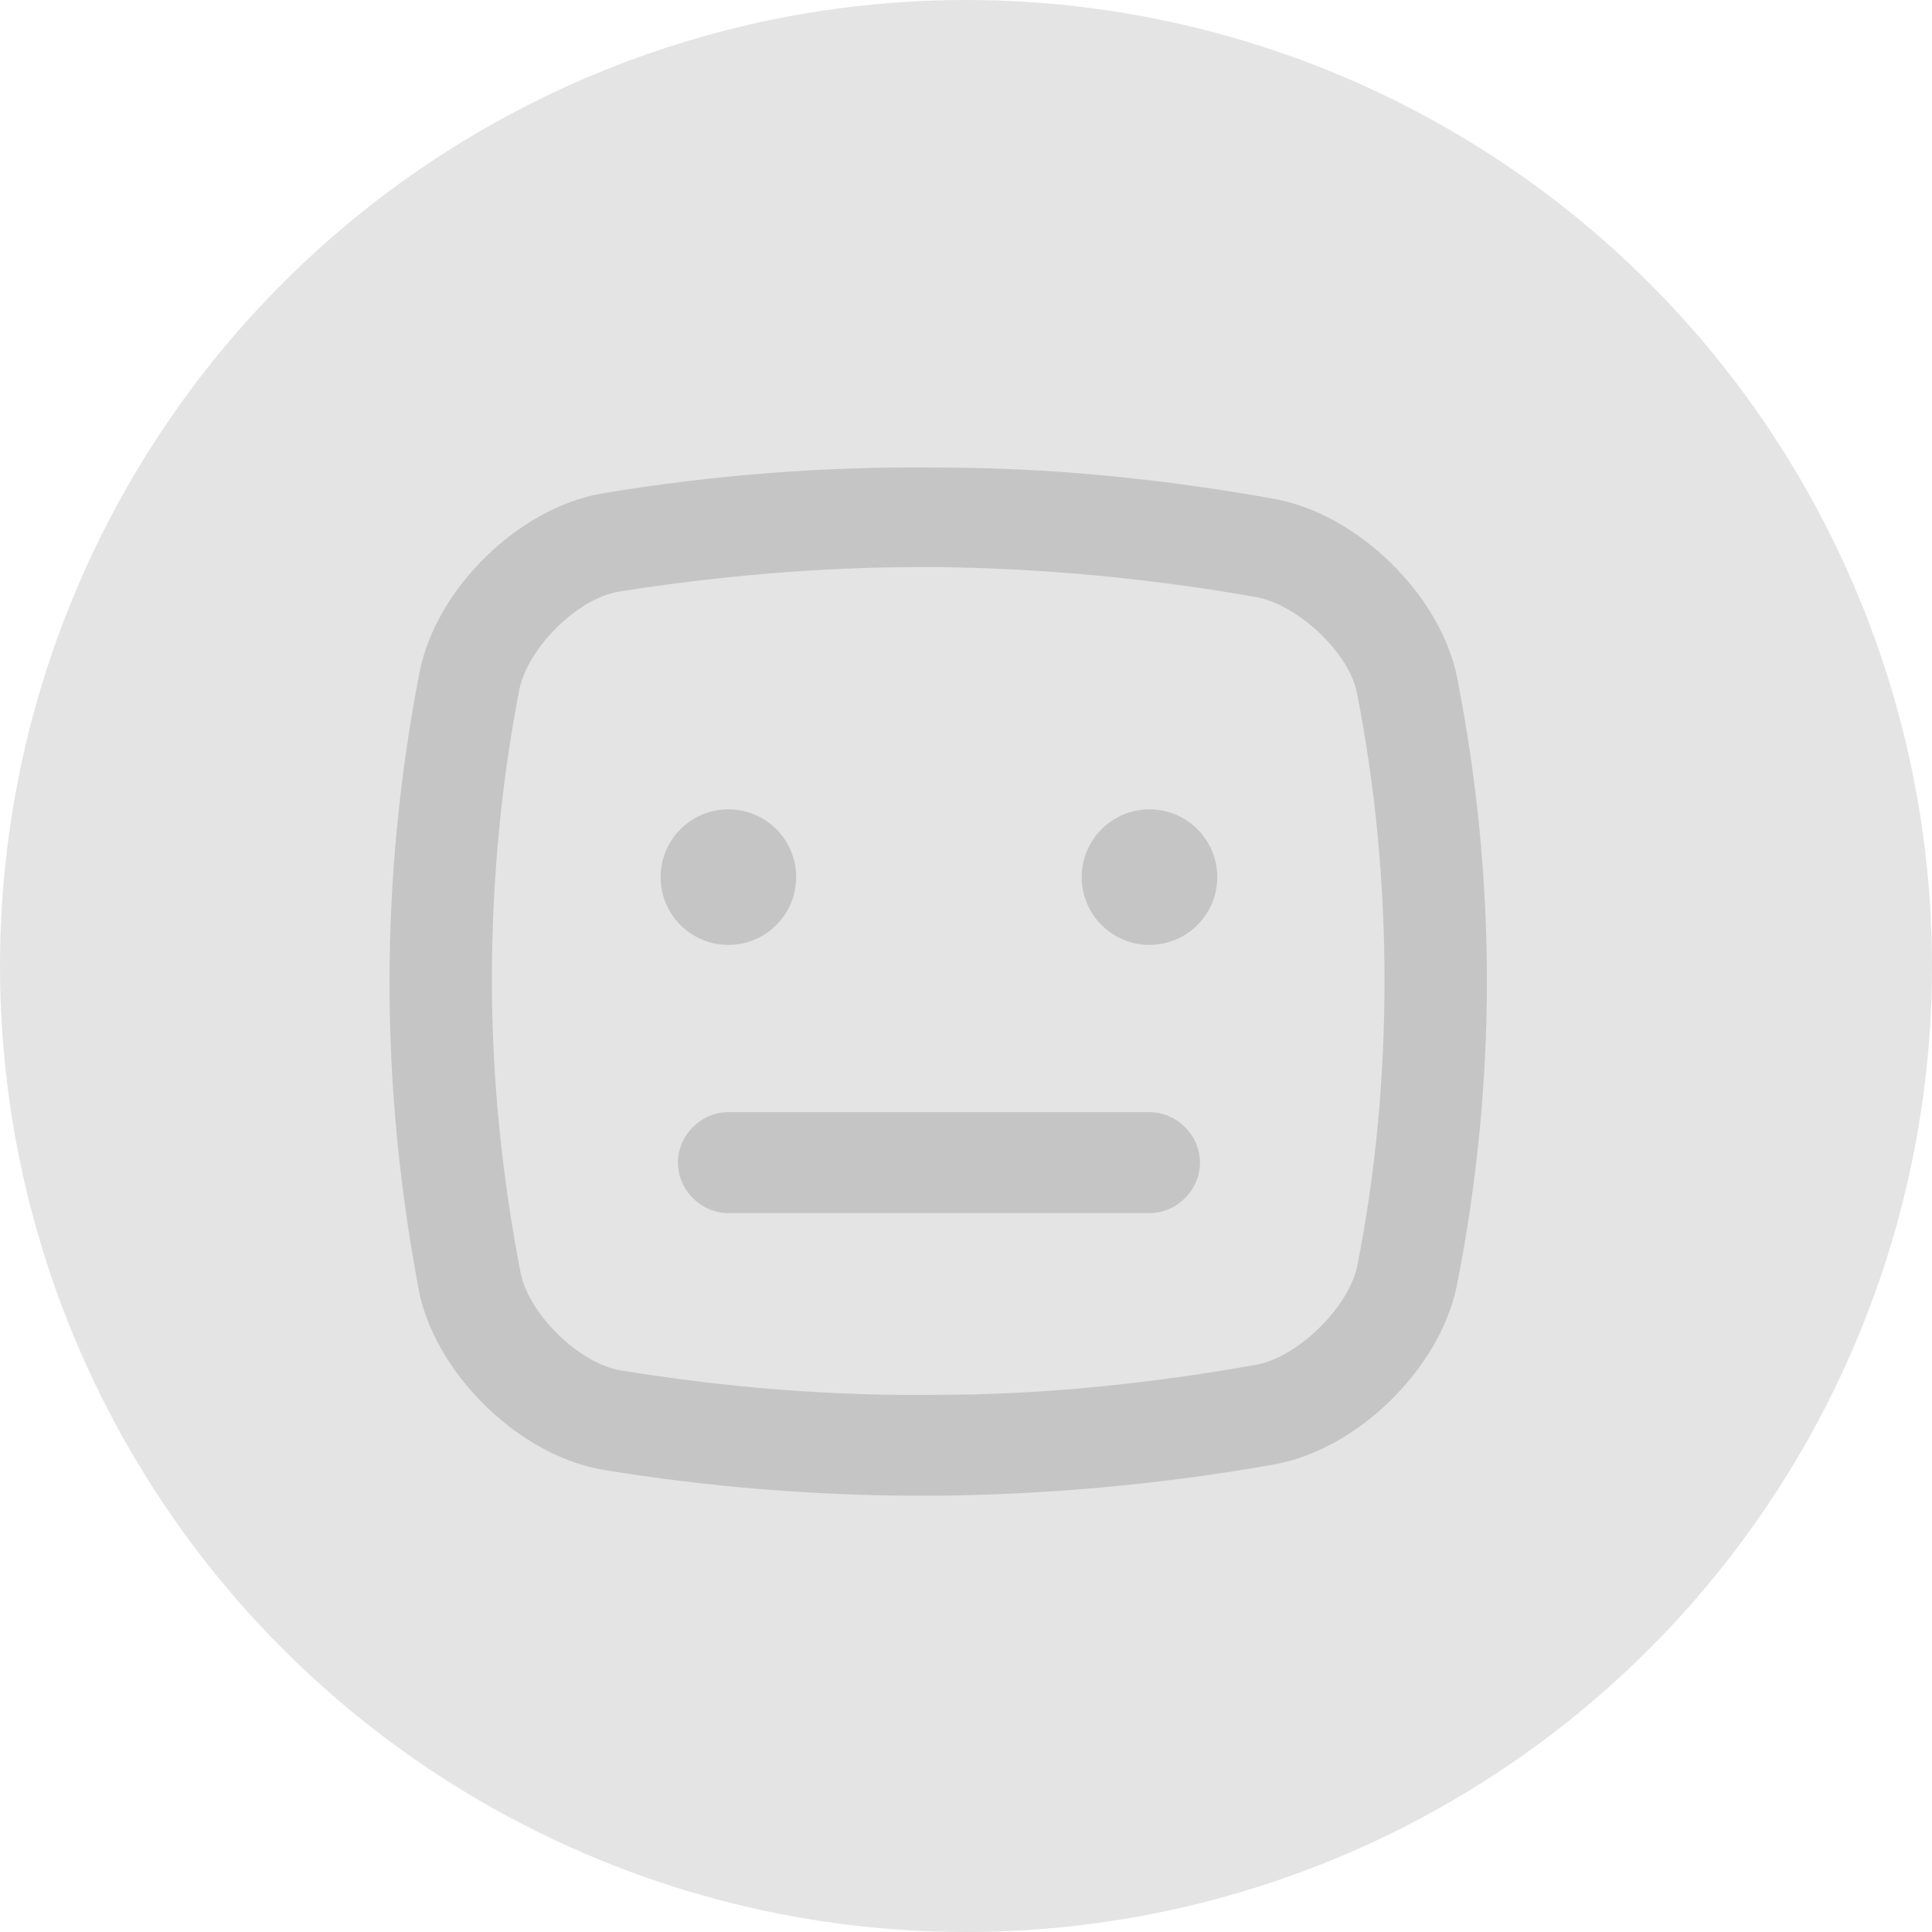 <svg width="124" height="124" viewBox="0 0 124 124" fill="none" xmlns="http://www.w3.org/2000/svg">
<circle r="62" transform="matrix(1 0 0 -1 62 62)" fill="#E4E4E4"/>
<path d="M38.698 94.334C45.454 95.445 52.396 96 59.152 96C59.522 96 59.892 96 60.263 96C67.482 95.907 74.701 95.26 81.92 93.964C87.195 92.946 92.378 87.855 93.489 82.58C94.785 76.101 95.433 69.437 95.433 62.959C95.433 56.48 94.785 49.816 93.489 43.337C92.378 38.154 87.195 33.064 81.92 32.046C74.793 30.75 67.482 30.01 60.263 30.01C53.043 29.917 45.824 30.473 38.605 31.676C33.33 32.601 28.054 37.692 26.944 43.06C25.648 49.724 25 56.387 25 63.051C25 69.715 25.648 76.379 26.944 83.135C28.147 88.318 33.33 93.409 38.698 94.334ZM33.33 44.263C33.885 41.579 37.032 38.432 39.716 37.969C46.195 36.951 52.673 36.396 59.152 36.396C59.522 36.396 59.892 36.396 60.263 36.396C67.112 36.489 73.96 37.136 80.717 38.34C83.401 38.895 86.64 41.949 87.103 44.541C88.306 50.649 88.861 56.85 88.861 62.959C88.861 69.067 88.306 75.268 87.103 81.284C86.547 83.876 83.401 87.022 80.717 87.578C73.96 88.781 67.019 89.521 60.263 89.521C53.414 89.614 46.565 89.058 39.808 87.948C37.124 87.485 33.978 84.338 33.422 81.747C32.219 75.546 31.571 69.16 31.571 62.959C31.571 56.758 32.127 50.464 33.33 44.263Z" fill="#C5C5C5"/>
<path d="M43.511 74.621C43.511 76.379 44.992 77.86 46.75 77.86H73.775C75.534 77.86 77.015 76.379 77.015 74.621C77.015 72.862 75.534 71.381 73.775 71.381H46.75C44.992 71.381 43.511 72.862 43.511 74.621Z" fill="#C5C5C5"/>
<path d="M46.749 60.645C49.152 60.645 51.099 58.698 51.099 56.295C51.099 53.893 49.152 51.945 46.749 51.945C44.347 51.945 42.399 53.893 42.399 56.295C42.399 58.698 44.347 60.645 46.749 60.645Z" fill="#C5C5C5"/>
<path d="M73.776 60.645C76.178 60.645 78.126 58.698 78.126 56.295C78.126 53.893 76.178 51.945 73.776 51.945C71.373 51.945 69.426 53.893 69.426 56.295C69.426 58.698 71.373 60.645 73.776 60.645Z" fill="#C5C5C5"/>
</svg>
